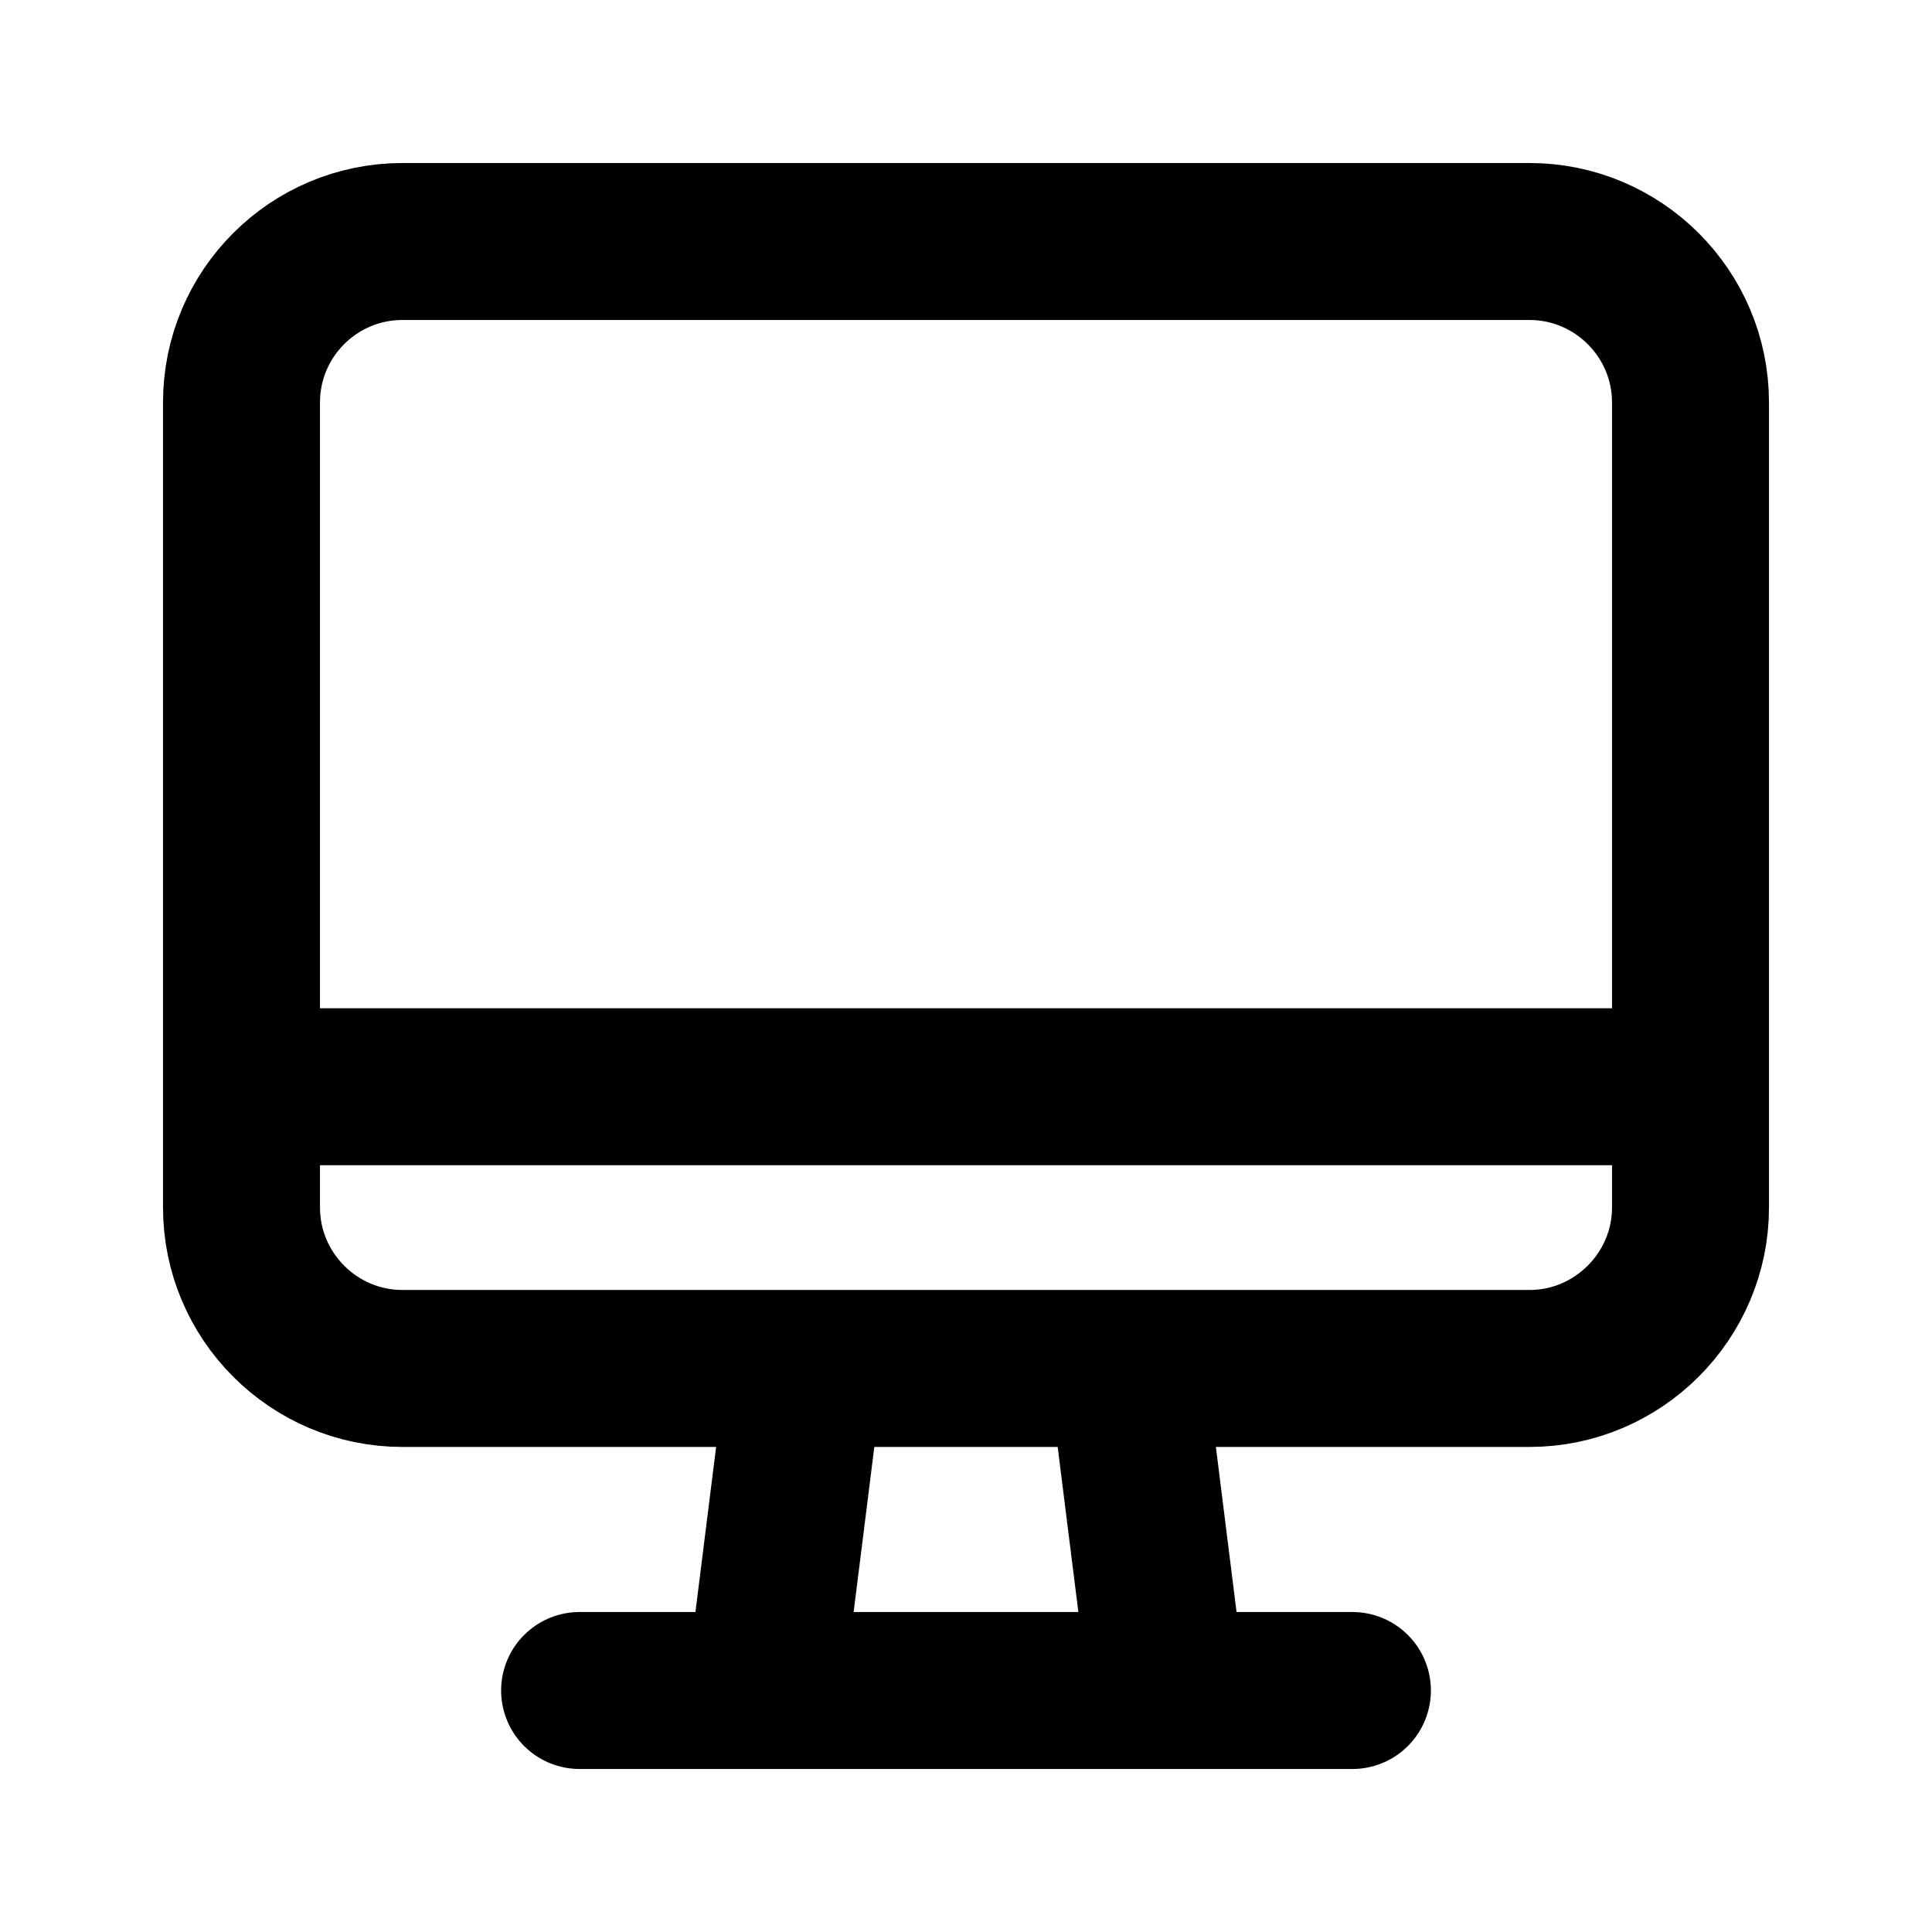 <svg width="16" height="16" viewBox="0 0 16 16" fill="none" xmlns="http://www.w3.org/2000/svg">
<path d="M9.333 11.333L9.667 14M6.667 11.333L6.333 14M4.8 14H11.2M14 9H2M12.667 11.333H3.333C2.597 11.333 2 10.733 2 10V3.333C2 2.597 2.597 2 3.333 2H12.667C13.4 2 14 2.597 14 3.333V10C14 10.733 13.4 11.333 12.667 11.333Z" stroke="black" stroke-width="1.3" stroke-linecap="round" stroke-linejoin="round"/>
</svg>
